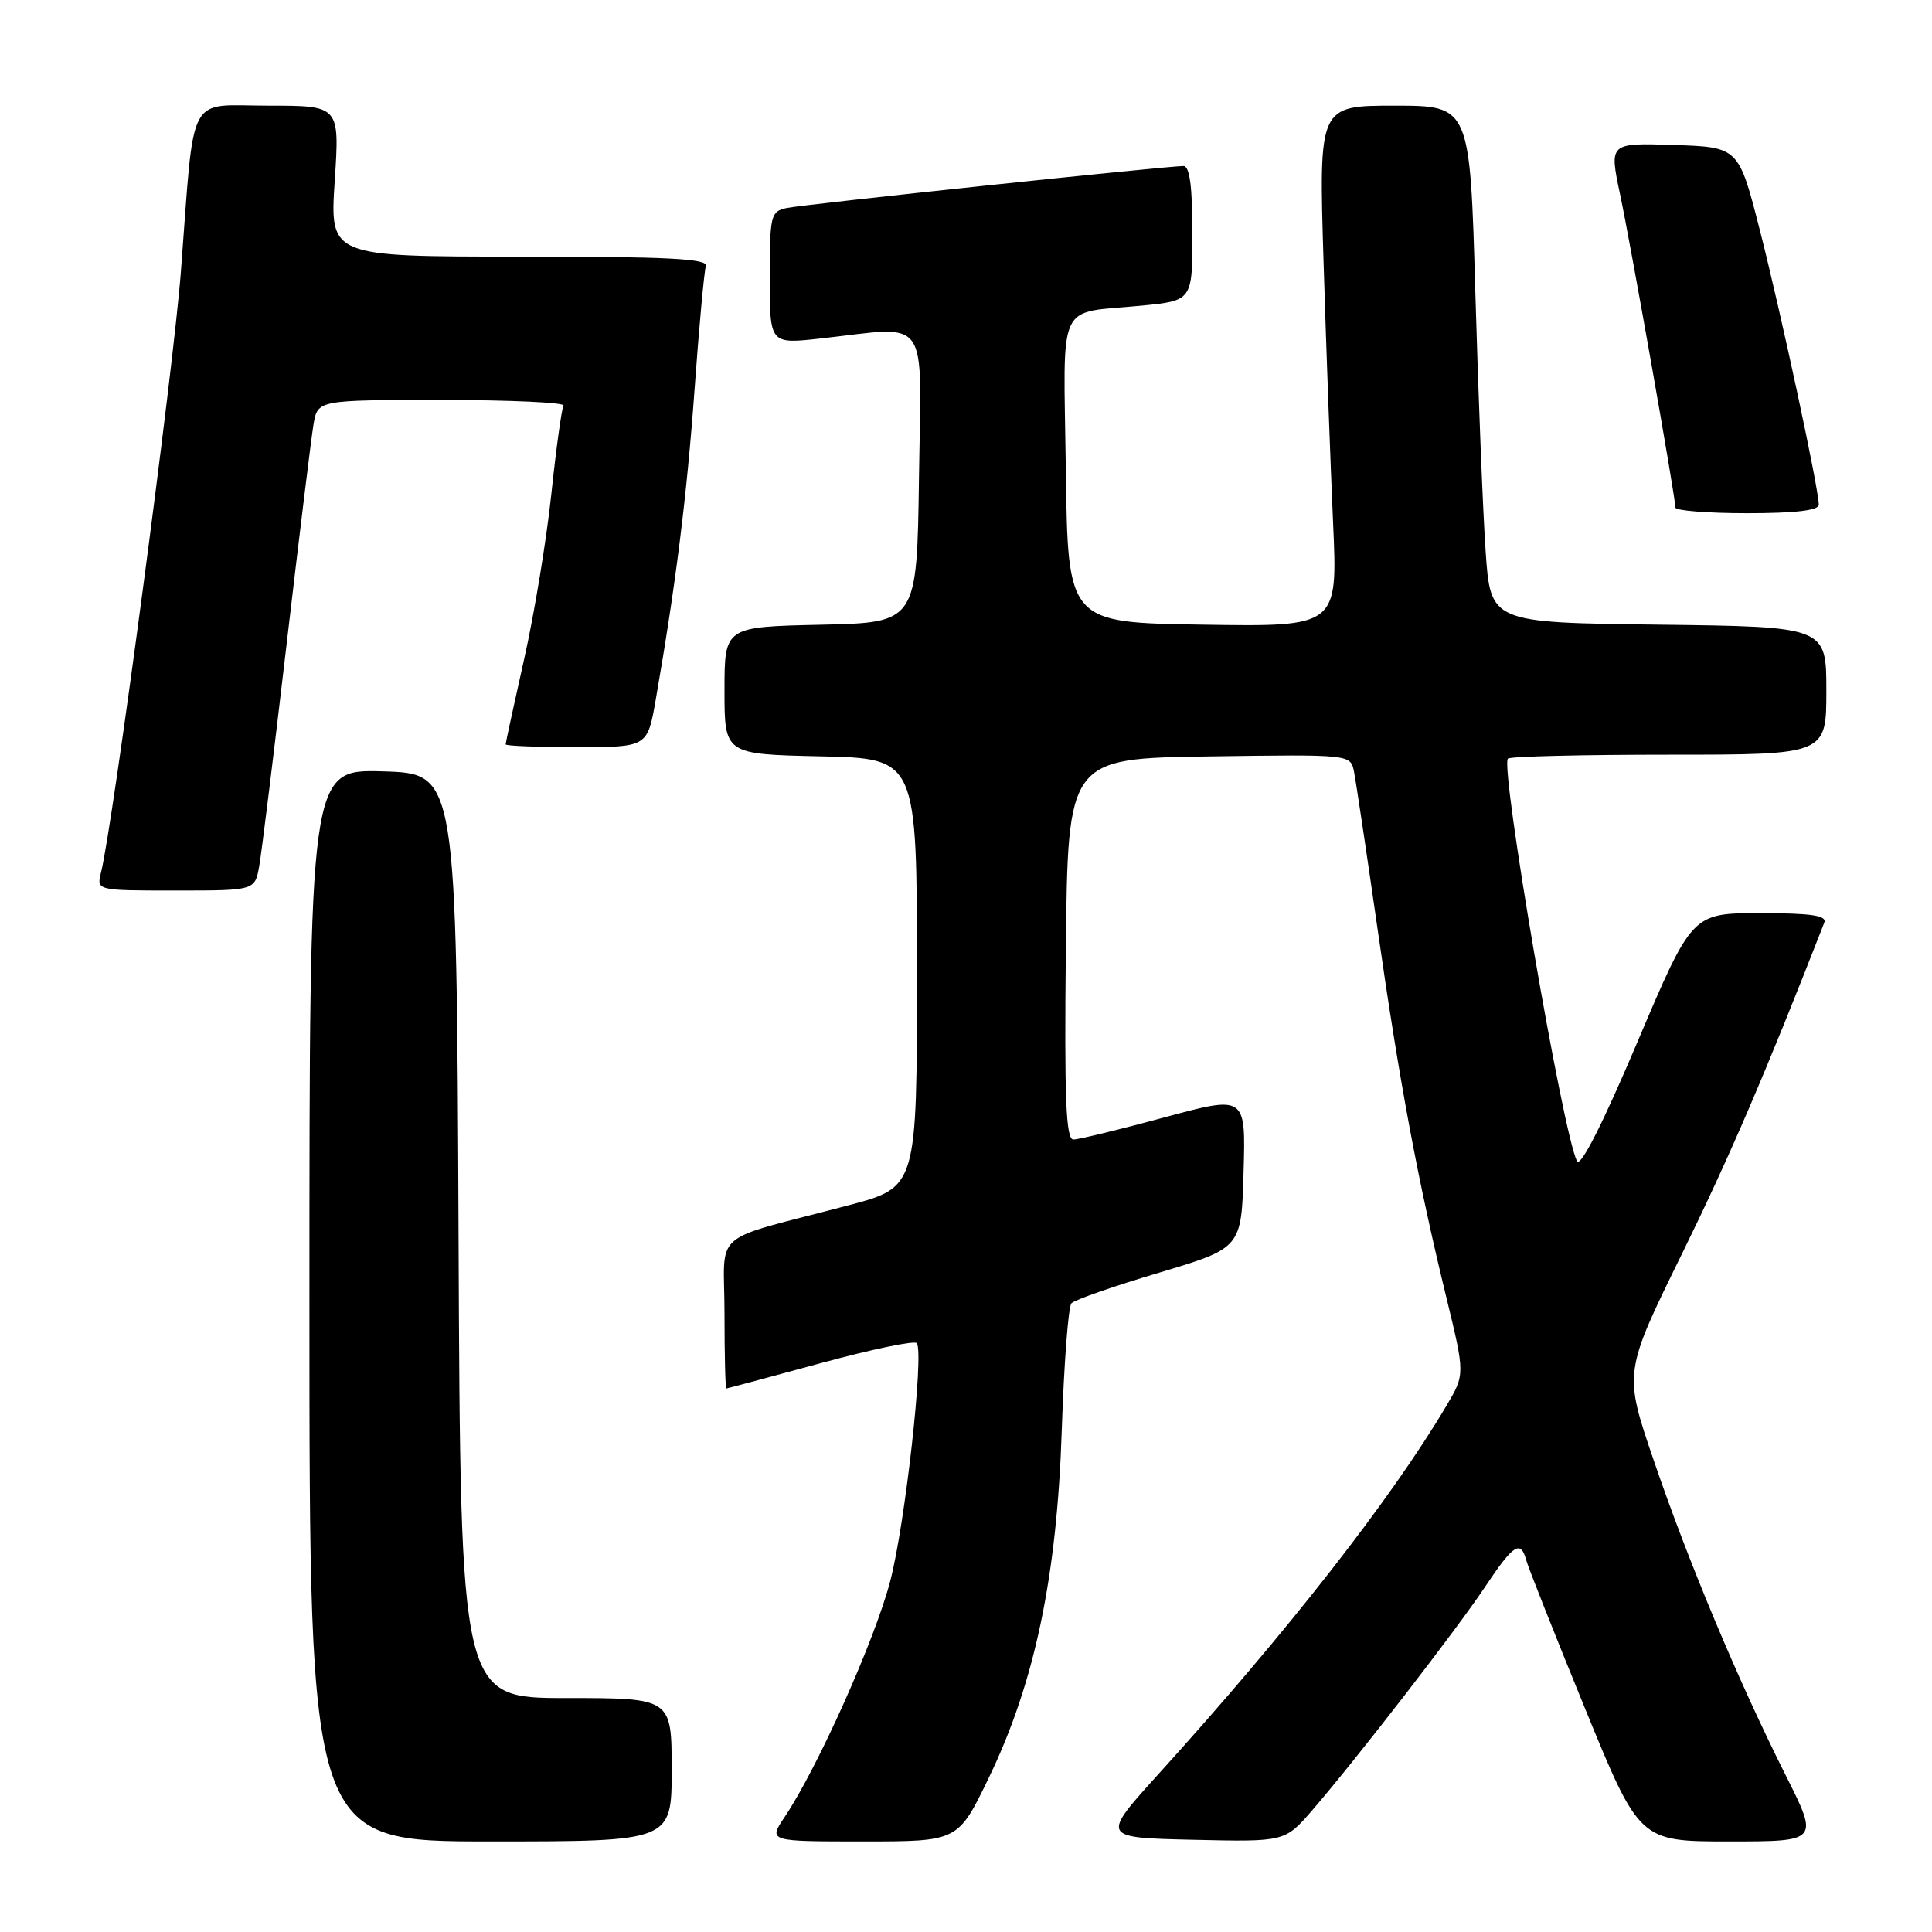 <?xml version="1.0" encoding="UTF-8" standalone="no"?>
<!DOCTYPE svg PUBLIC "-//W3C//DTD SVG 1.1//EN" "http://www.w3.org/Graphics/SVG/1.1/DTD/svg11.dtd" >
<svg xmlns="http://www.w3.org/2000/svg" xmlns:xlink="http://www.w3.org/1999/xlink" version="1.1" viewBox="0 0 256 256">
 <g >
 <path fill="currentColor"
d=" M 89.00 234.50 C 89.00 225.00 89.00 225.00 75.01 225.00 C 61.02 225.00 61.02 225.00 60.76 163.75 C 60.50 102.50 60.50 102.50 50.75 102.21 C 41.00 101.93 41.00 101.93 41.00 172.96 C 41.00 244.00 41.00 244.00 65.00 244.00 C 89.00 244.00 89.00 244.00 89.00 234.50 Z  M 130.99 235.63 C 137.09 223.03 140.05 208.96 140.69 189.50 C 140.98 180.70 141.56 173.13 141.97 172.69 C 142.39 172.24 147.62 170.41 153.61 168.63 C 164.50 165.37 164.50 165.37 164.78 155.26 C 165.07 145.14 165.07 145.14 154.28 148.06 C 148.35 149.67 142.93 150.99 142.23 150.99 C 141.24 151.00 141.02 145.61 141.23 125.75 C 141.50 100.50 141.50 100.50 160.23 100.23 C 178.95 99.96 178.95 99.96 179.41 102.23 C 179.66 103.48 181.06 112.83 182.52 123.00 C 185.44 143.41 187.83 156.24 191.62 171.80 C 194.13 182.11 194.13 182.11 191.64 186.30 C 184.32 198.66 170.58 216.23 153.57 235.00 C 145.87 243.50 145.87 243.50 158.06 243.78 C 170.25 244.06 170.25 244.06 173.88 239.87 C 179.73 233.09 193.01 215.93 196.79 210.25 C 200.54 204.62 201.50 204.00 202.24 206.75 C 202.50 207.71 205.98 216.49 209.97 226.25 C 217.23 244.00 217.23 244.00 229.12 244.00 C 241.02 244.00 241.02 244.00 236.59 235.19 C 230.27 222.60 223.73 206.98 219.13 193.51 C 215.15 181.86 215.15 181.86 222.86 166.16 C 229.17 153.31 233.94 142.21 241.73 122.25 C 242.09 121.31 240.01 121.00 233.21 121.00 C 224.21 121.00 224.21 121.00 216.95 138.11 C 212.40 148.85 209.43 154.71 208.97 153.86 C 207.12 150.44 198.74 101.60 199.81 100.52 C 200.10 100.23 209.71 100.00 221.17 100.00 C 242.00 100.00 242.00 100.00 242.00 91.52 C 242.00 83.04 242.00 83.04 219.75 82.77 C 197.50 82.50 197.50 82.50 196.85 73.00 C 196.49 67.78 195.88 52.36 195.49 38.75 C 194.78 14.00 194.78 14.00 184.76 14.00 C 174.74 14.00 174.74 14.00 175.38 34.75 C 175.73 46.16 176.30 61.70 176.64 69.27 C 177.26 83.05 177.26 83.05 159.38 82.77 C 141.50 82.50 141.50 82.50 141.23 62.32 C 140.92 39.30 139.86 41.61 151.25 40.50 C 158.00 39.84 158.00 39.84 158.00 30.92 C 158.00 24.74 157.64 22.00 156.82 22.00 C 154.54 22.00 106.47 27.08 104.25 27.56 C 102.12 28.01 102.00 28.52 102.00 36.82 C 102.00 45.60 102.00 45.60 108.75 44.85 C 123.39 43.23 122.08 41.38 121.77 63.25 C 121.50 82.50 121.50 82.50 108.75 82.78 C 96.00 83.06 96.00 83.06 96.00 91.50 C 96.00 99.94 96.00 99.94 108.75 100.22 C 121.50 100.50 121.50 100.50 121.50 128.90 C 121.50 157.30 121.50 157.30 112.50 159.69 C 93.75 164.65 96.00 162.70 96.00 174.04 C 96.00 179.52 96.11 183.99 96.25 183.98 C 96.39 183.97 102.02 182.46 108.77 180.62 C 115.53 178.78 121.25 177.59 121.49 177.98 C 122.44 179.51 119.93 201.97 117.96 209.50 C 115.93 217.29 108.36 234.20 103.98 240.75 C 101.80 244.00 101.80 244.00 114.37 244.00 C 126.94 244.00 126.94 244.00 130.99 235.63 Z  M 34.35 114.75 C 34.67 112.96 36.29 99.80 37.96 85.50 C 39.63 71.20 41.24 58.04 41.54 56.25 C 42.09 53.00 42.09 53.00 58.60 53.00 C 67.69 53.00 74.91 53.34 74.67 53.75 C 74.42 54.16 73.69 59.45 73.05 65.50 C 72.41 71.55 70.79 81.40 69.44 87.38 C 68.10 93.37 67.00 98.43 67.00 98.63 C 67.00 98.84 71.23 99.00 76.40 99.00 C 85.79 99.00 85.79 99.00 86.89 92.70 C 89.54 77.49 91.01 65.75 92.03 51.64 C 92.63 43.31 93.31 35.94 93.53 35.25 C 93.85 34.27 88.46 34.00 68.82 34.00 C 43.70 34.00 43.70 34.00 44.35 24.00 C 45.01 14.00 45.01 14.00 35.59 14.00 C 24.63 14.00 25.82 11.75 23.97 36.00 C 23.00 48.87 14.95 109.38 13.39 115.59 C 12.78 118.00 12.78 118.00 23.28 118.00 C 33.78 118.00 33.78 118.00 34.35 114.75 Z  M 241.00 66.88 C 241.00 64.79 236.02 41.59 233.19 30.50 C 230.38 19.50 230.38 19.50 221.80 19.21 C 213.23 18.93 213.23 18.93 214.66 25.71 C 216.12 32.62 222.00 65.88 222.00 67.25 C 222.00 67.66 226.28 68.00 231.50 68.00 C 237.87 68.00 241.00 67.63 241.00 66.88 Z "/>
</g>
</svg>